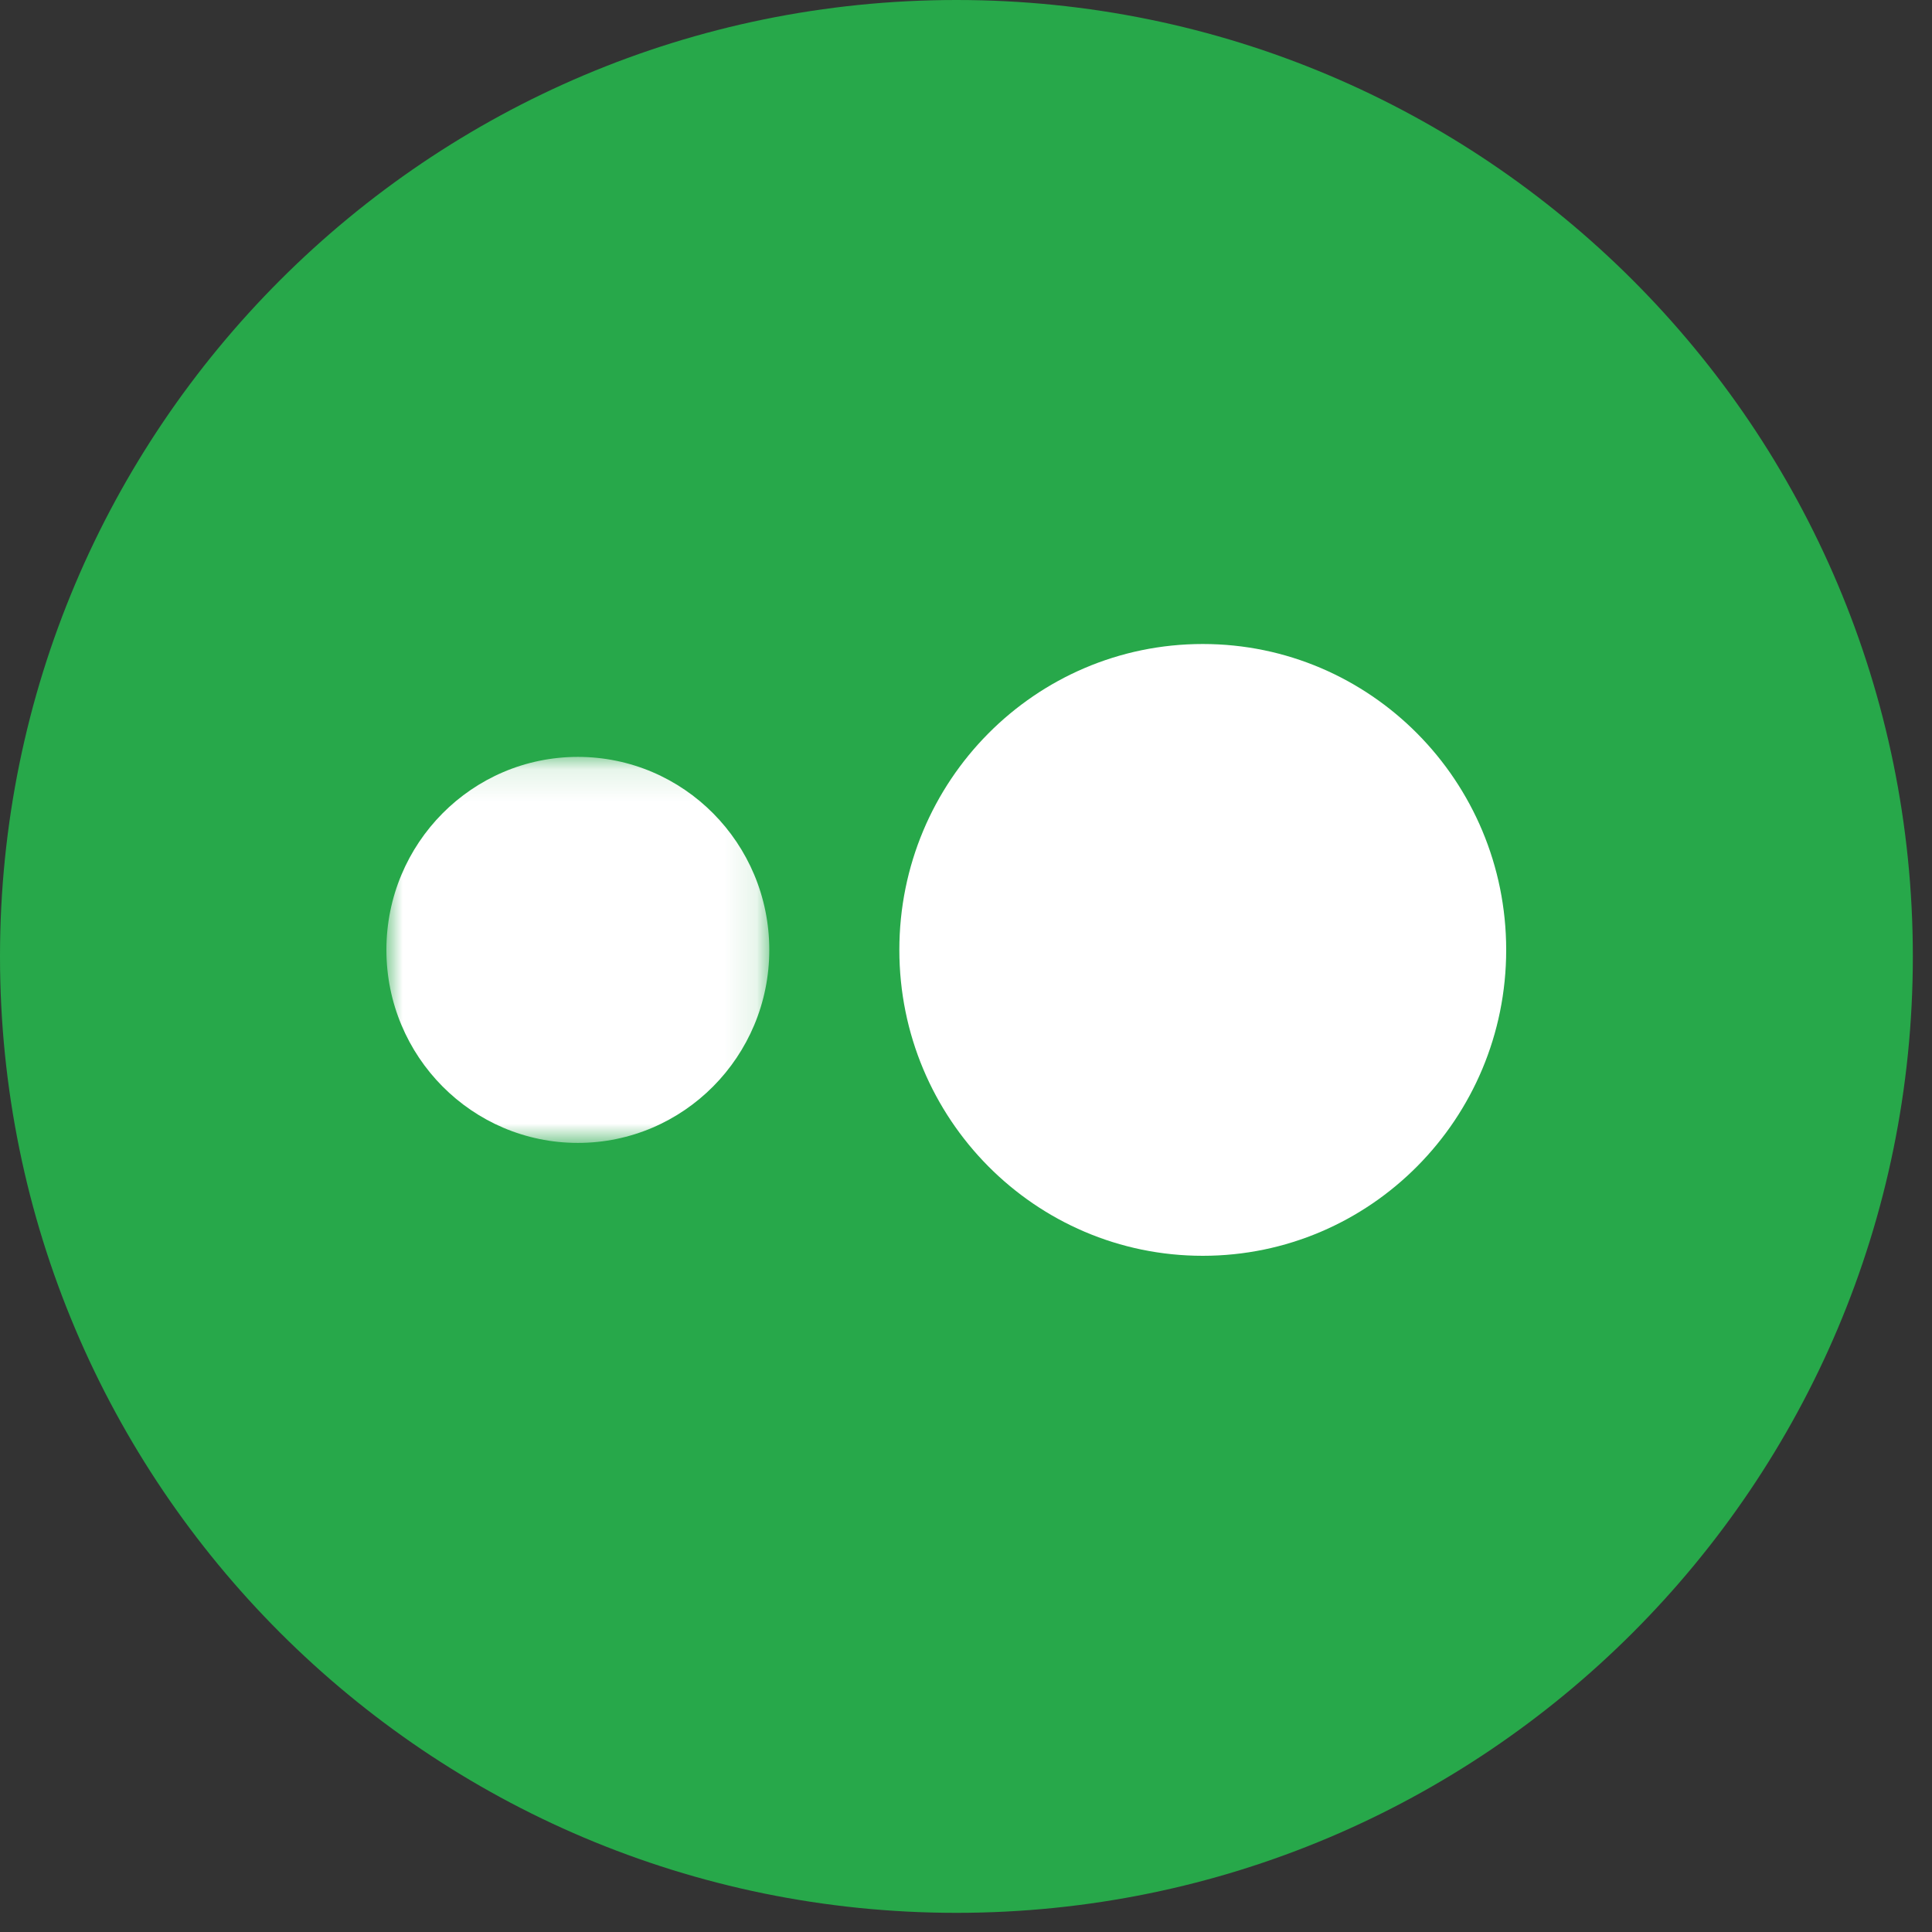 <svg xmlns="http://www.w3.org/2000/svg" xmlns:xlink="http://www.w3.org/1999/xlink" width="60" height="60"><rect width="100%" height="100%" fill="#333333" stroke="none"/><defs><path id="home-net__a" d="M29.703 59.405c16.404 0 29.702-13.298 29.702-29.702C59.405 13.298 46.107 0 29.703 0 13.298 0 0 13.298 0 29.703c0 16.404 13.298 29.702 29.703 29.702z"/><path id="home-net__c" d="M0 .113v11.988h11.891V.113H0z"/></defs><g fill="none" fill-rule="evenodd"><mask id="home-net__b" fill="#fff"><use xlink:href="#home-net__a"/></mask><use fill="#27A84A" xlink:href="#home-net__a"/><g mask="url(#home-net__b)"><path fill="#FFF" d="M46.776 29.5c0 5.247-4.22 9.5-9.423 9.5-5.205 0-9.423-4.253-9.423-9.5s4.218-9.5 9.423-9.5c5.204 0 9.423 4.253 9.423 9.5"/><g transform="translate(12 23.393)"><mask id="home-net__d" fill="#fff"><use xlink:href="#home-net__c"/></mask><path fill="#FFF" d="M11.891 6.107c0 3.31-2.662 5.994-5.945 5.994C2.662 12.101 0 9.418 0 6.107 0 2.797 2.662.113 5.946.113c3.283 0 5.945 2.683 5.945 5.994" mask="url(#home-net__d)"/></g></g></g></svg>